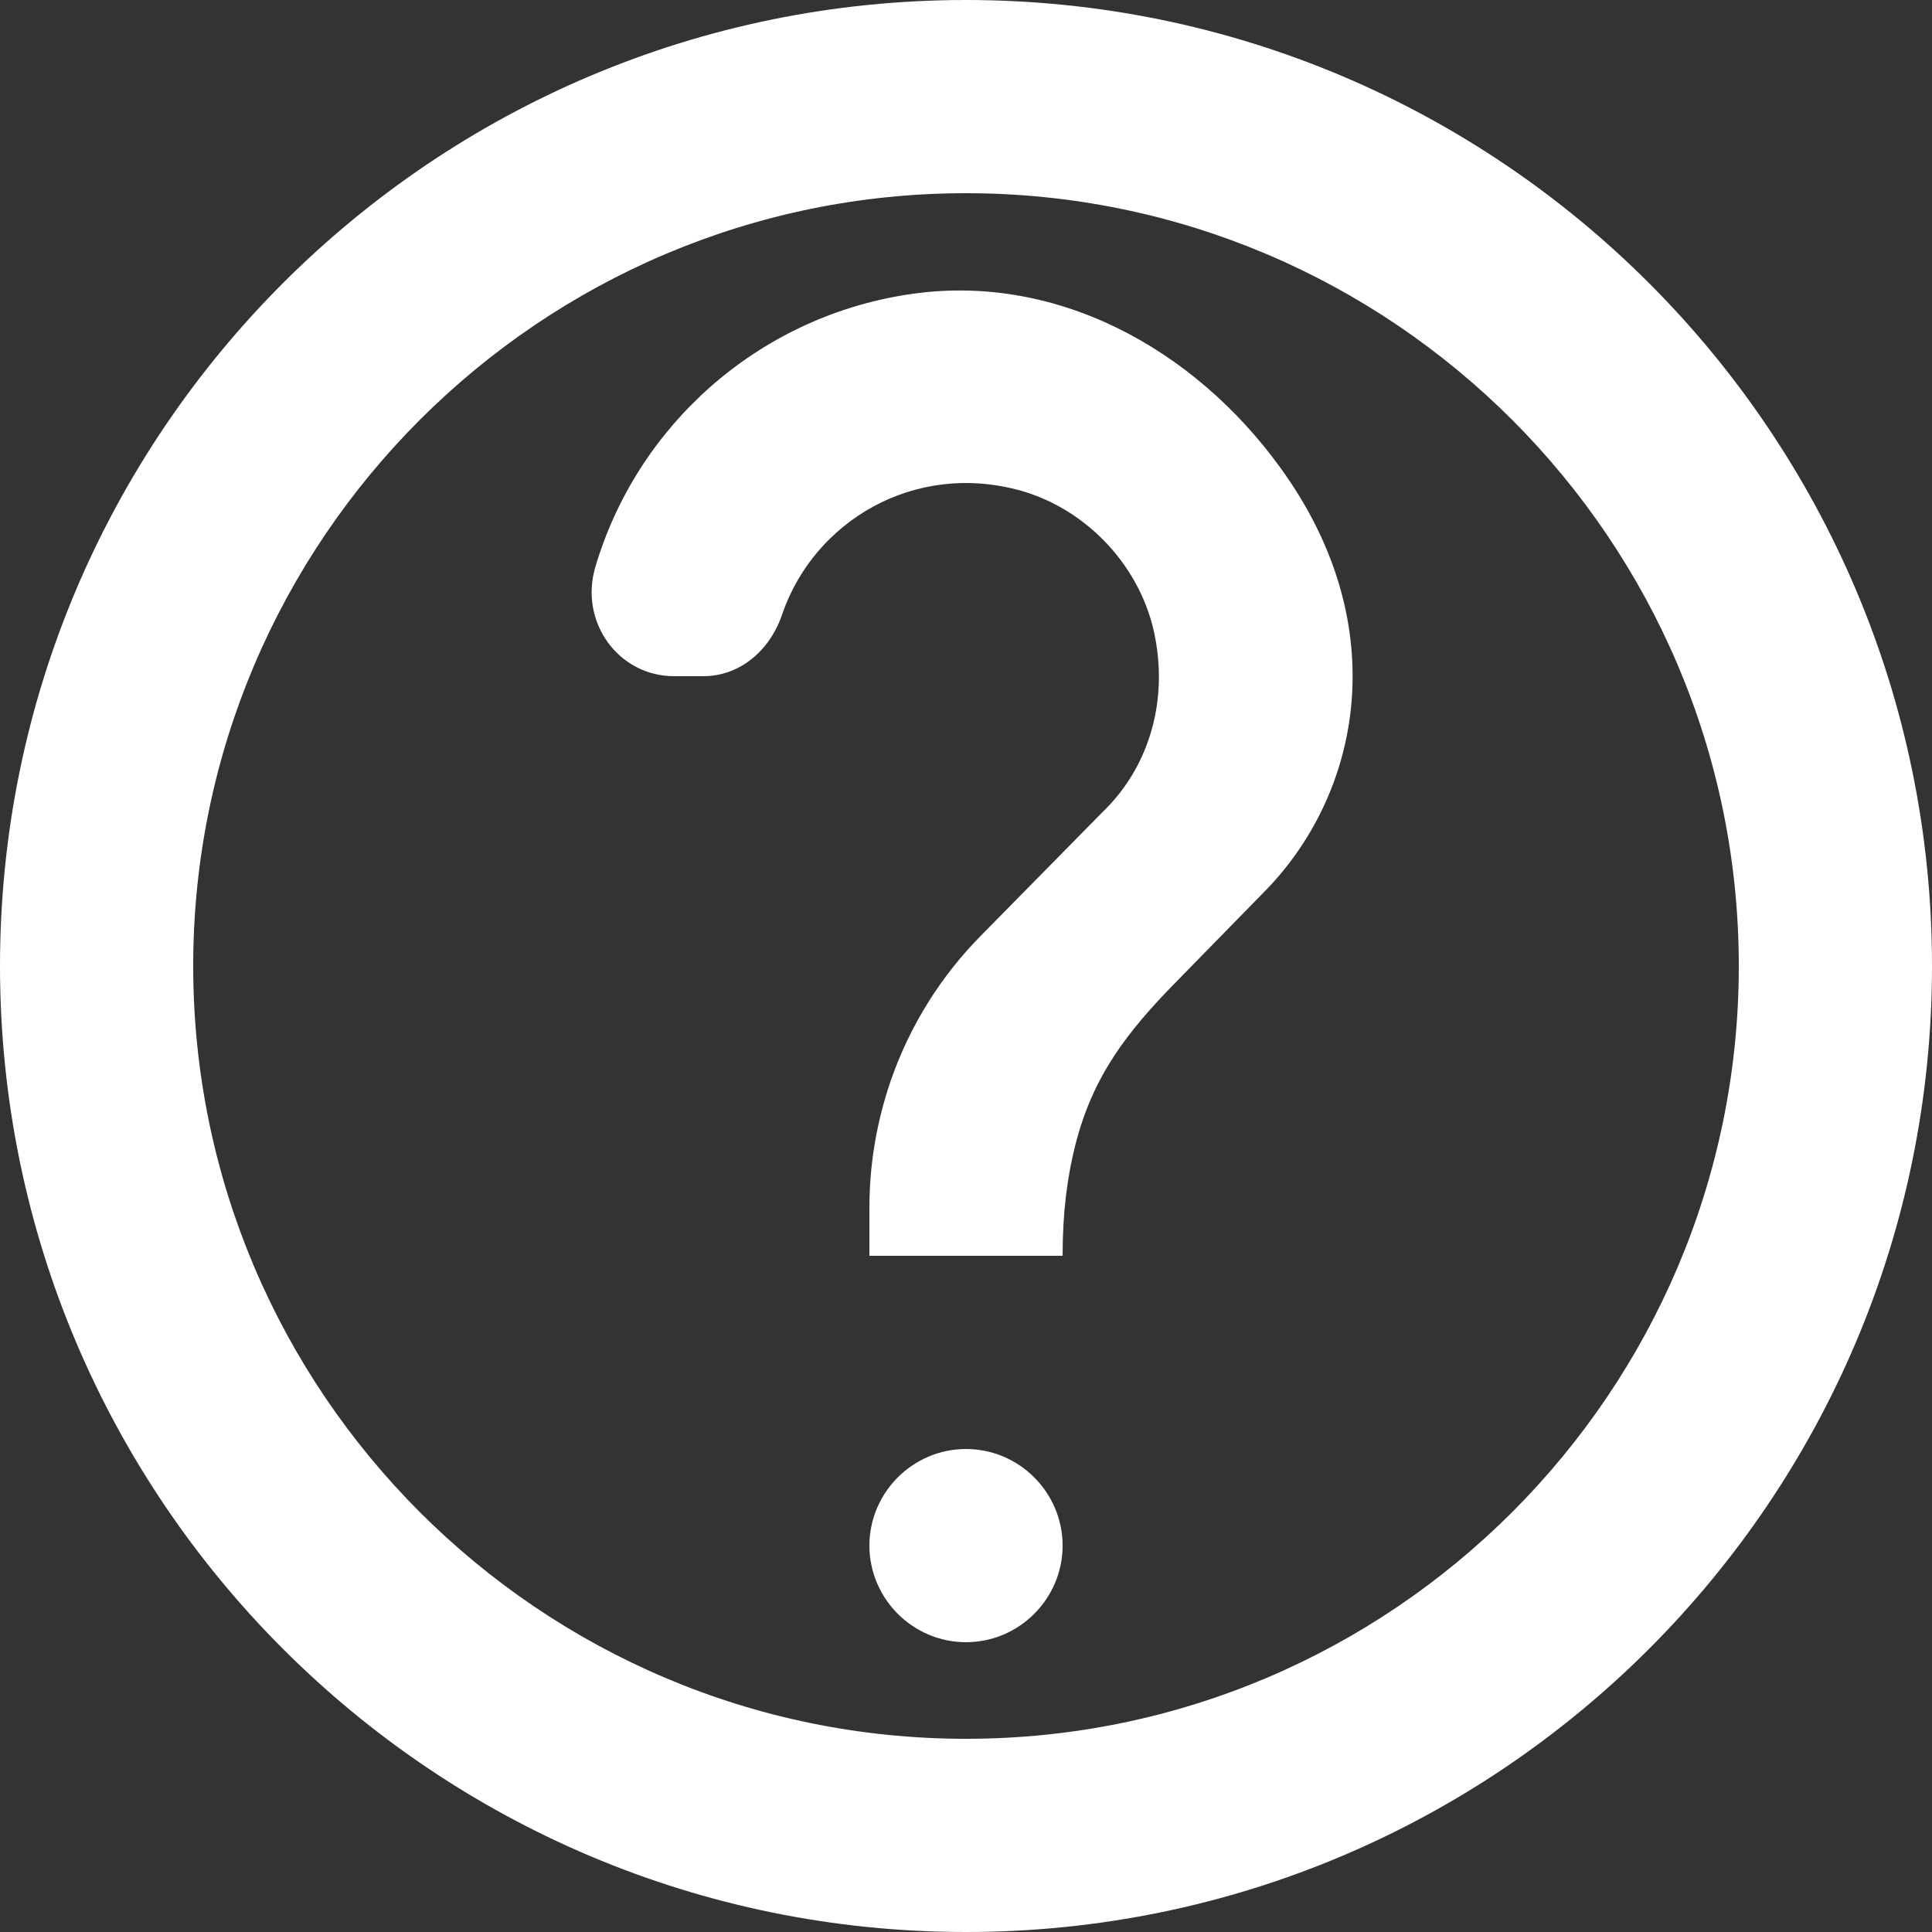 <svg width="20" height="20" viewBox="0 0 20 20" fill="none" xmlns="http://www.w3.org/2000/svg">
<rect x="0" y="0" width="20" height="20" fill="#333333" stroke="none"/>
<path d="M9.39 3.05C7.84 3.29 6.59 4.41 6.16 5.88C6 6.44 6.4 7 6.98 7H7.28C7.67 7 7.98 6.72 8.1 6.35C8.43 5.4 9.46 4.77 10.57 5.08C11.27 5.28 11.83 5.89 11.96 6.61C12.09 7.31 11.87 7.97 11.41 8.41L10.17 9.67C9.75 10.09 9.42 10.61 9.22 11.19C9.08 11.6 9 12.04 9 12.5V13H11C11 12.54 11.05 12.18 11.13 11.86C11.31 11.14 11.67 10.68 12.17 10.17L13.07 9.25C14.09 8.23 14.44 6.48 13.26 4.85C12.36 3.6 10.91 2.81 9.39 3.05ZM10 15C9.45 15 9 15.45 9 16C9 16.55 9.45 17 10 17C10.55 17 11 16.55 11 16C11 15.45 10.55 15 10 15ZM10 0C4.48 0 0 4.48 0 10C0 15.52 4.48 20 10 20C15.52 20 20 15.52 20 10C20 4.48 15.52 0 10 0ZM10 18C5.59 18 2 14.41 2 10C2 5.59 5.59 2 10 2C14.41 2 18 5.59 18 10C18 14.41 14.41 18 10 18Z" fill="white"/>
</svg>
